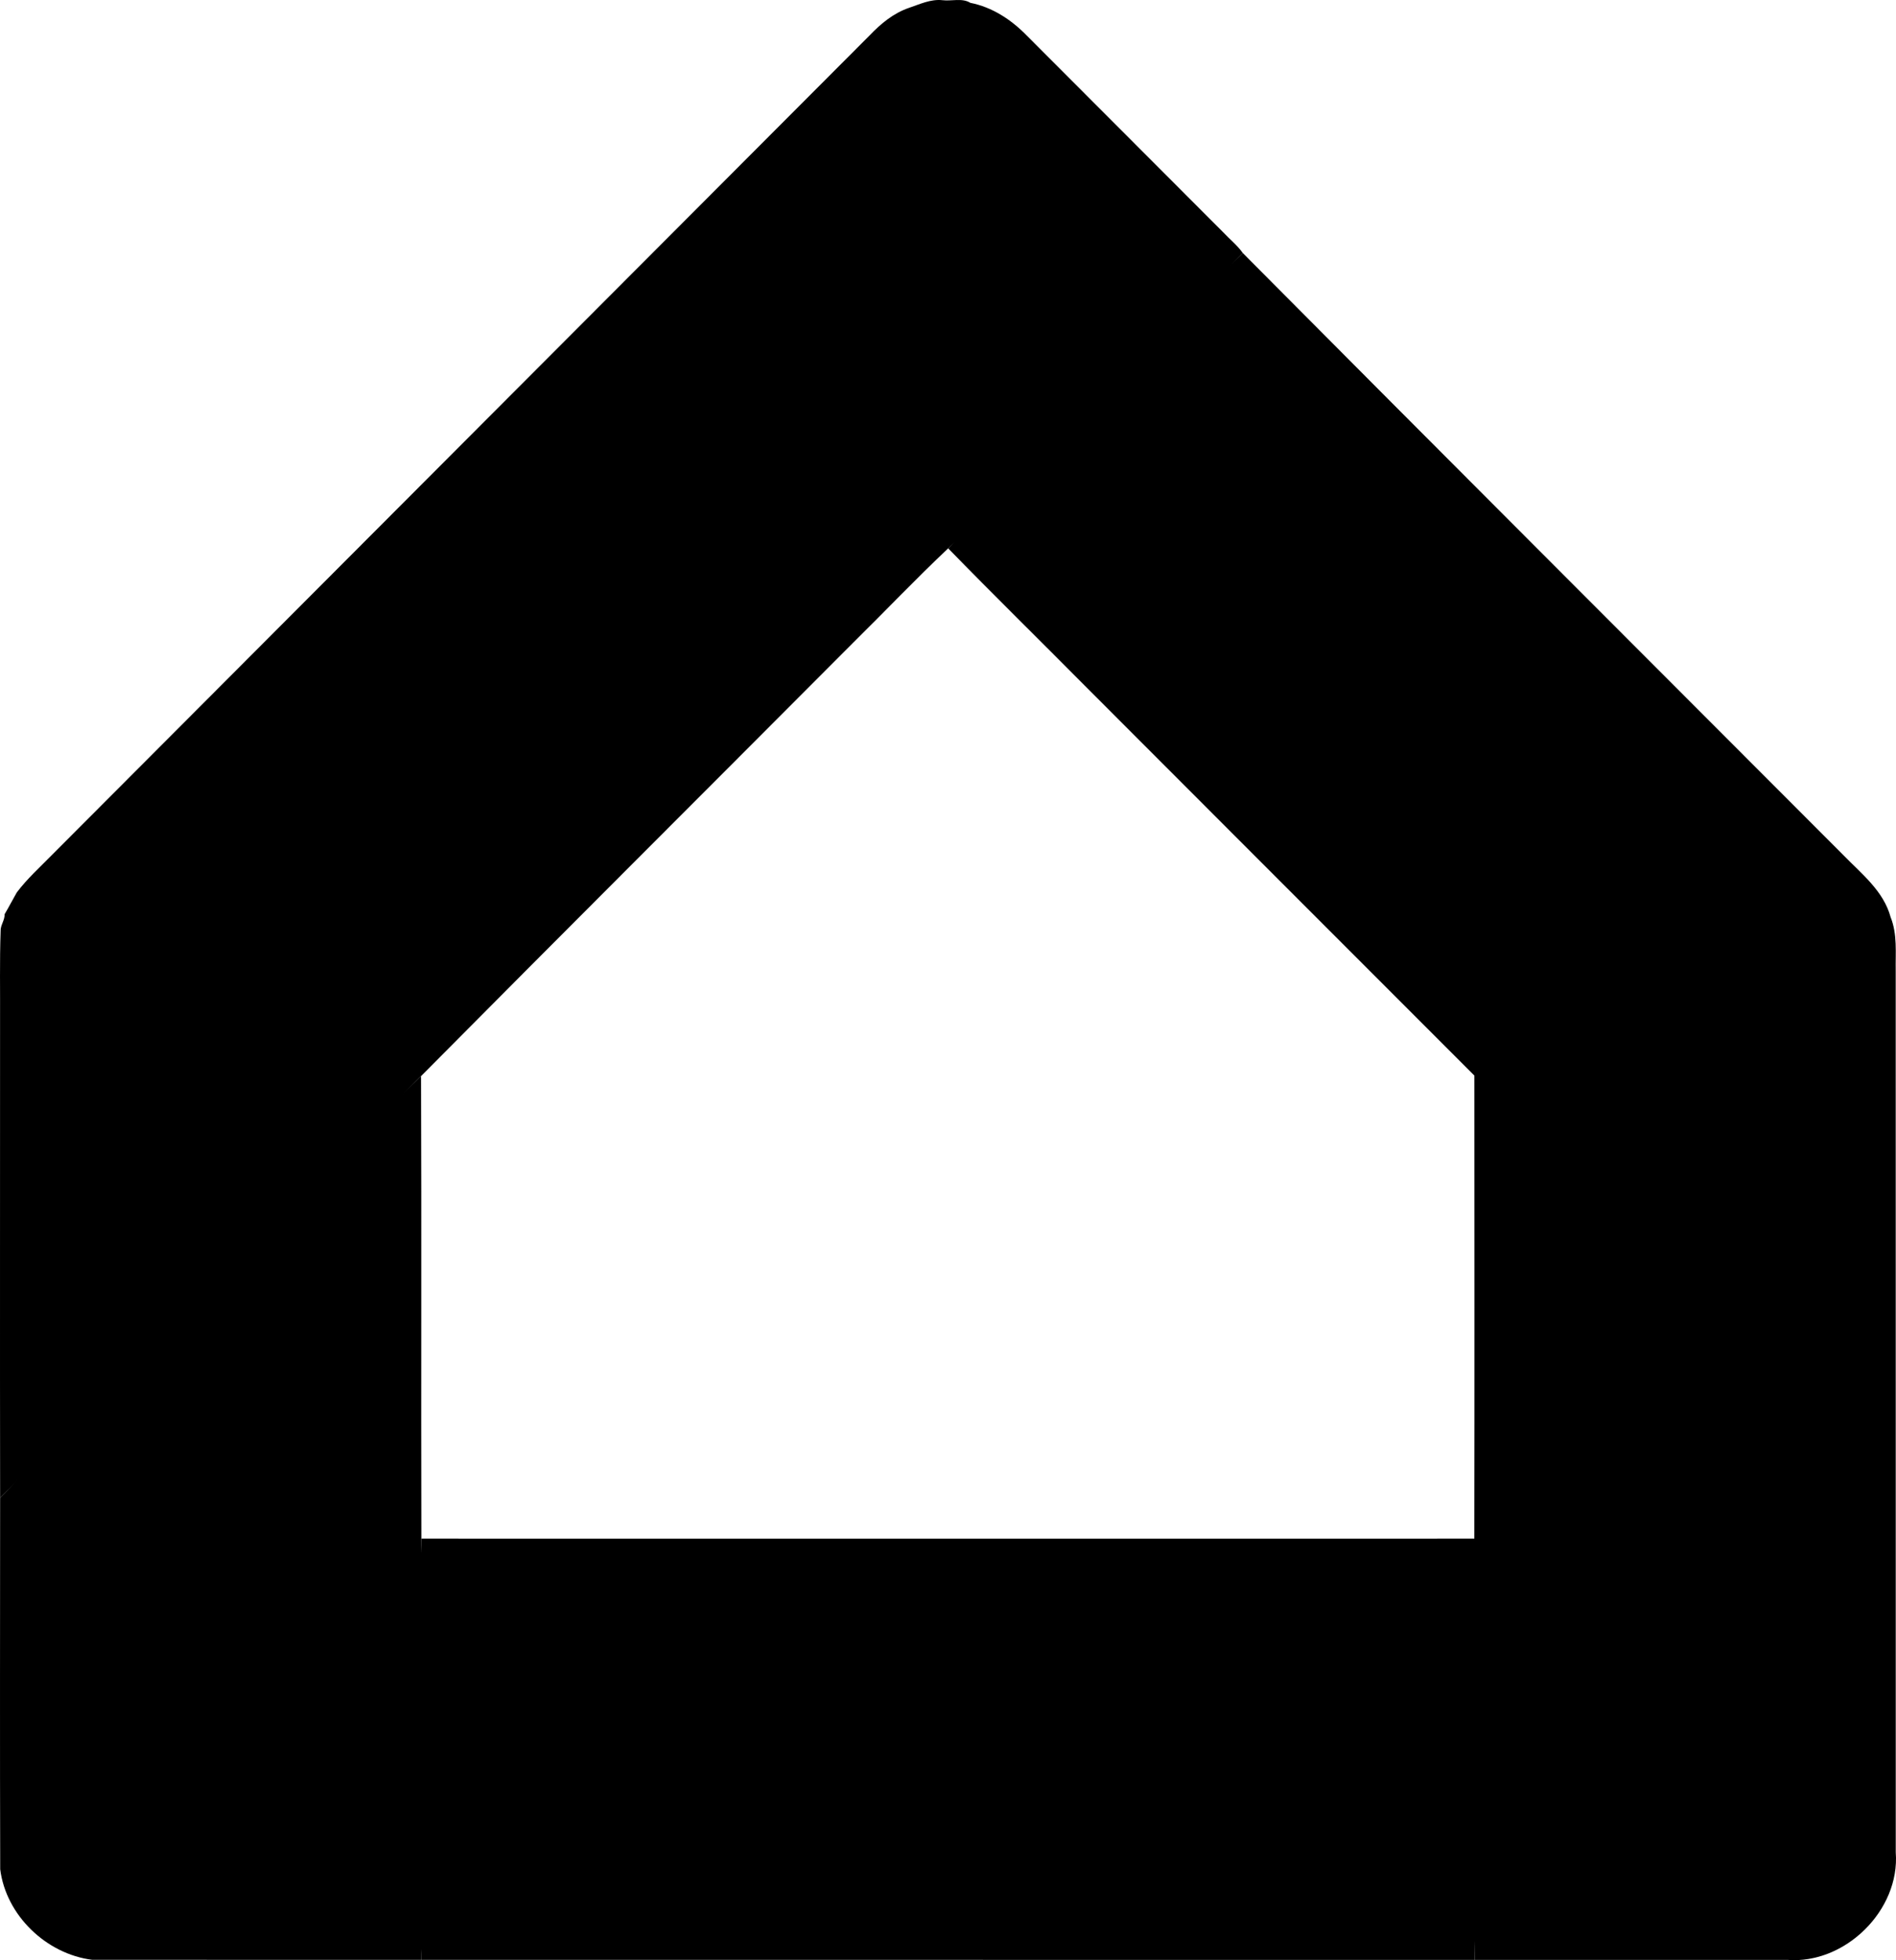 <svg xmlns="http://www.w3.org/2000/svg" viewBox="0 0 255.999 264.519">
  <path d="M199.061 207.635c.024 9.404 3.32 19.02 3.316 28.424-.004 9.545-3.306 18.878-3.277 28.424-47.41-.007-94.823 0-142.233-.004.023-9.384-4.418-19.037-4.422-28.42-.003-9.565 4.43-18.859 4.45-28.424 47.39.015 94.776.004 142.166 0z"/>
  <path d="M144.203 50.84c6.586-6.573 17.1-10.035 23.61-16.682 26.975 27.141 54.064 54.176 81.103 81.261 2.436 2.508 5.406 4.816 6.357 8.355.929 2.303.645 4.812.687 7.233.004 39.657-.004 79.31.006 118.963.599 7.825-6.861 15.134-14.652 14.512-14.072 0-28.141.004-42.214 0-.057-18.949.01-37.898-.038-56.847.034-20.833.015-41.662.008-62.49-17.563-17.536-35.088-35.11-52.64-52.654-6.122-6.176-12.34-12.262-18.406-18.49 3.326-3.184 12.738-19.728 16.18-23.162z"/>
  <path d="M56.849 145.22c.079 20.803-.008 41.61.045 62.415-.038 18.949.019 37.895-.026 56.844-14.808-.007-29.616.004-44.424-.007-6.184-.777-11.63-5.983-12.417-12.217-.05-16.72-.015-33.442-.011-50.16 9.867-9.775 16.023-22.47 25.856-32.28 9.109-9.148 21.91-15.405 30.977-24.594z"/>
  <path d="M127.246.026c1.224.152 2.68-.33 3.767.356 2.955.576 5.546 2.285 7.624 4.418 8.828 8.848 17.664 17.688 26.501 26.528.886.947 1.92 1.762 2.674 2.83-9.912 10.12-20.01 20.056-29.994 30.105-3.274 3.236-6.469 6.555-9.795 9.738-4.388 4.134-8.54 8.51-12.838 12.739-19.438 19.502-38.944 38.933-58.337 58.48-9.067 9.19-18.244 18.276-27.354 27.423-9.832 9.81-19.612 19.677-29.479 29.452-.034-21.434 0-42.87-.007-64.301.023-4.046-.065-8.093.075-12.136-.04-.82.576-1.467.538-2.285.573-.962 1.084-1.963 1.641-2.933 1.402-1.864 3.145-3.425 4.771-5.088C43.814 78.495 80.606 41.646 117.398 4.796c1.505-1.58 3.228-3.016 5.324-3.732 1.47-.492 2.925-1.208 4.524-1.038z"/>
</svg>
